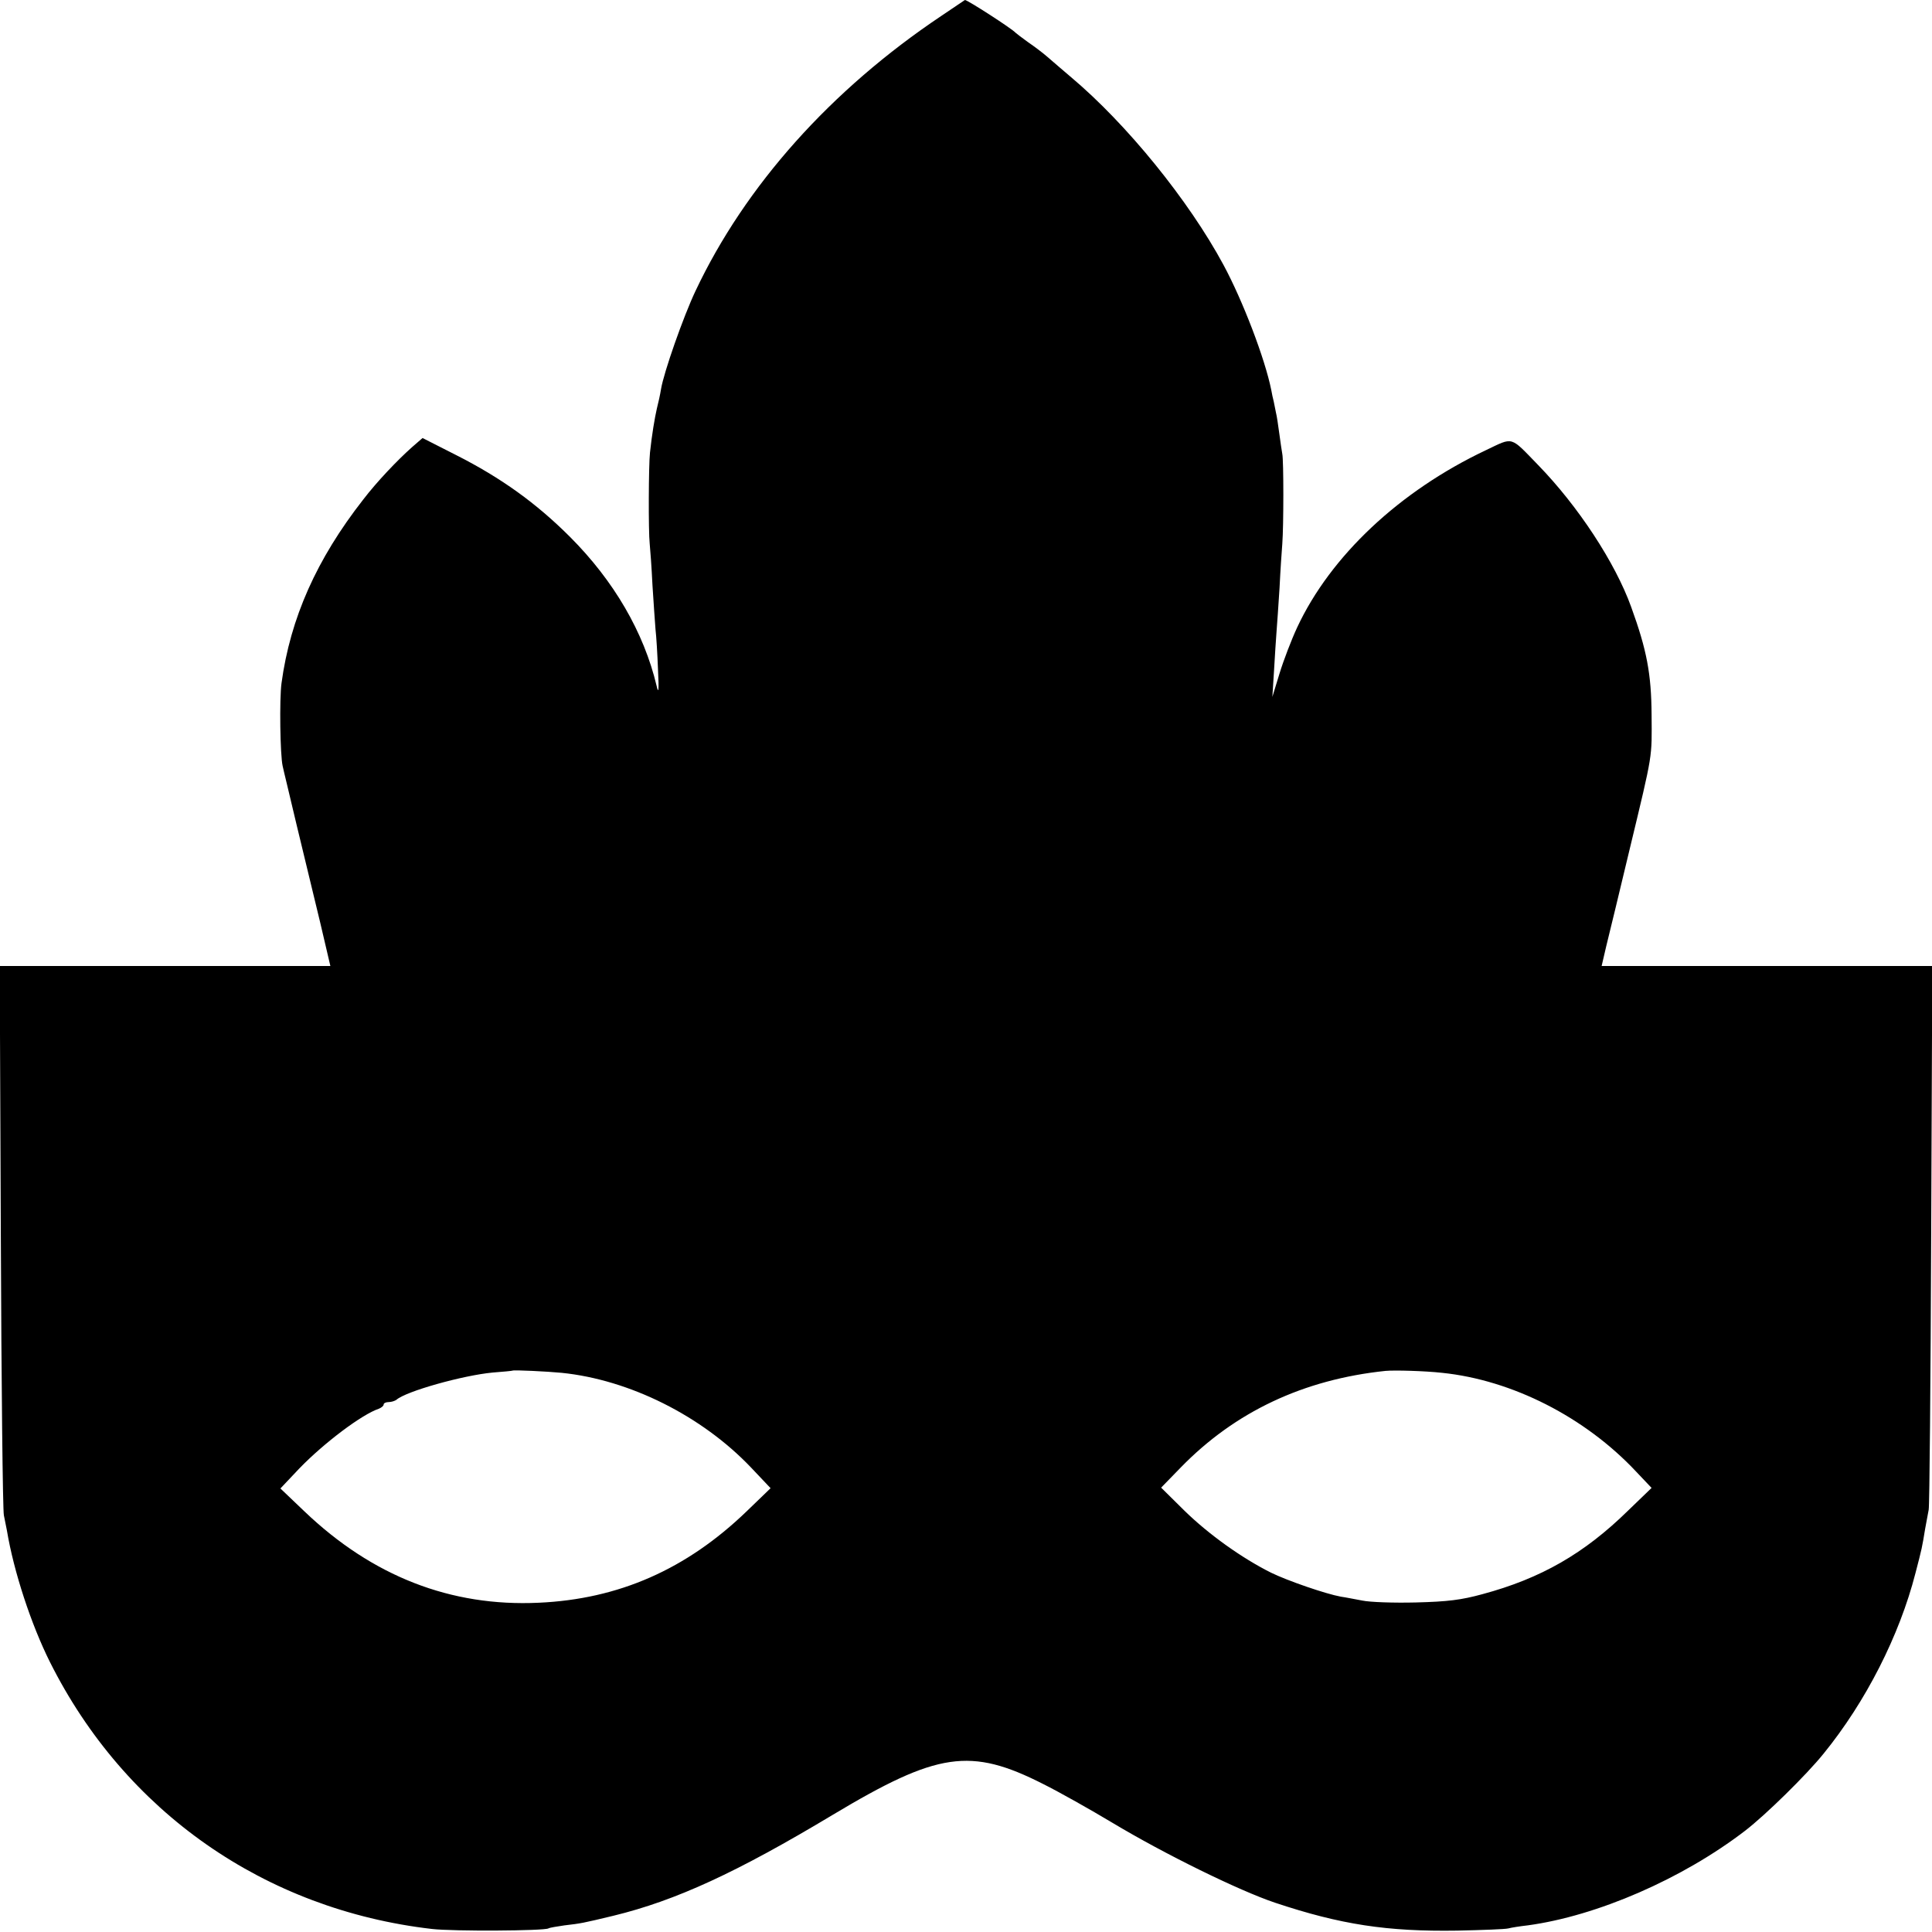<?xml version="1.0" standalone="no"?>
<!DOCTYPE svg PUBLIC "-//W3C//DTD SVG 20010904//EN"
 "http://www.w3.org/TR/2001/REC-SVG-20010904/DTD/svg10.dtd">
<svg version="1.0" xmlns="http://www.w3.org/2000/svg"
 width="700pt" height="700pt" viewBox="0 0 700 700"
 preserveAspectRatio="xMidYMid meet">
<g transform="translate(0,700) scale(0.1,-0.1)"
fill="#000000" stroke="none">
<path d="M3410 6942 c-400 -268 -710 -615 -890 -996 -44 -93 -115 -295 -125
-356 -3 -19 -10 -51 -15 -70 -8 -35 -18 -94 -25 -160 -5 -46 -6 -285 -1 -330
2 -19 7 -87 10 -150 4 -63 9 -135 11 -160 3 -25 7 -90 9 -145 4 -78 2 -91 -5
-60 -46 194 -155 381 -314 540 -122 122 -250 214 -412 296 l-122 62 -38 -33
c-54 -48 -128 -126 -177 -190 -169 -216 -264 -430 -296 -665 -8 -58 -5 -260 4
-300 2 -11 26 -108 51 -215 26 -107 64 -266 85 -352 l37 -158 -599 0 -599 0 4
-977 c2 -538 7 -994 11 -1013 4 -19 9 -44 11 -55 25 -150 88 -341 156 -477
272 -543 779 -897 1384 -967 77 -9 406 -7 422 2 5 3 31 7 58 11 60 7 66 8 178
35 226 55 447 157 795 366 379 227 498 245 762 111 58 -29 170 -92 250 -140
190 -114 459 -246 590 -290 237 -79 405 -105 660 -101 91 2 174 5 185 8 11 3
43 8 70 11 251 34 560 168 788 343 74 57 221 201 284 279 153 188 275 428 333
654 24 92 24 93 35 160 5 25 10 56 13 70 3 14 7 463 9 998 l4 972 -599 0 -599
0 17 73 c10 39 48 198 85 352 85 353 80 326 79 485 -1 148 -17 234 -74 391
-58 161 -193 366 -337 514 -103 106 -88 102 -189 54 -313 -148 -563 -383 -684
-642 -21 -45 -50 -121 -64 -167 l-26 -85 6 95 c3 52 7 115 9 140 2 25 7 97 11
160 3 63 8 135 10 160 5 65 5 302 0 325 -2 11 -7 45 -11 75 -4 30 -9 64 -12
75 -2 11 -6 29 -8 40 -3 11 -7 30 -9 42 -23 114 -103 323 -173 453 -126 234
-351 511 -552 680 -29 25 -67 57 -85 73 -17 15 -49 39 -71 54 -22 16 -42 31
-45 34 -13 15 -176 120 -184 119 0 0 -39 -26 -86 -58z m-1375 -4916 c246 -25
508 -156 686 -343 l71 -75 -87 -84 c-218 -210 -463 -318 -753 -331 -319 -15
-603 96 -849 331 l-87 83 69 73 c89 92 227 196 288 216 9 4 17 10 17 15 0 5 8
9 18 9 10 0 22 4 28 8 34 31 242 89 349 99 39 3 71 6 72 7 4 3 127 -3 178 -8z
m3190 0 c253 -26 518 -160 704 -359 l55 -58 -85 -82 c-159 -156 -316 -246
-528 -303 -77 -21 -125 -27 -241 -30 -80 -2 -167 1 -195 7 -27 5 -62 12 -77
14 -55 10 -194 58 -253 87 -106 53 -226 139 -313 224 l-85 84 72 74 c196 201
444 318 741 349 33 3 142 0 205 -7z"/>
</g>
</svg>
